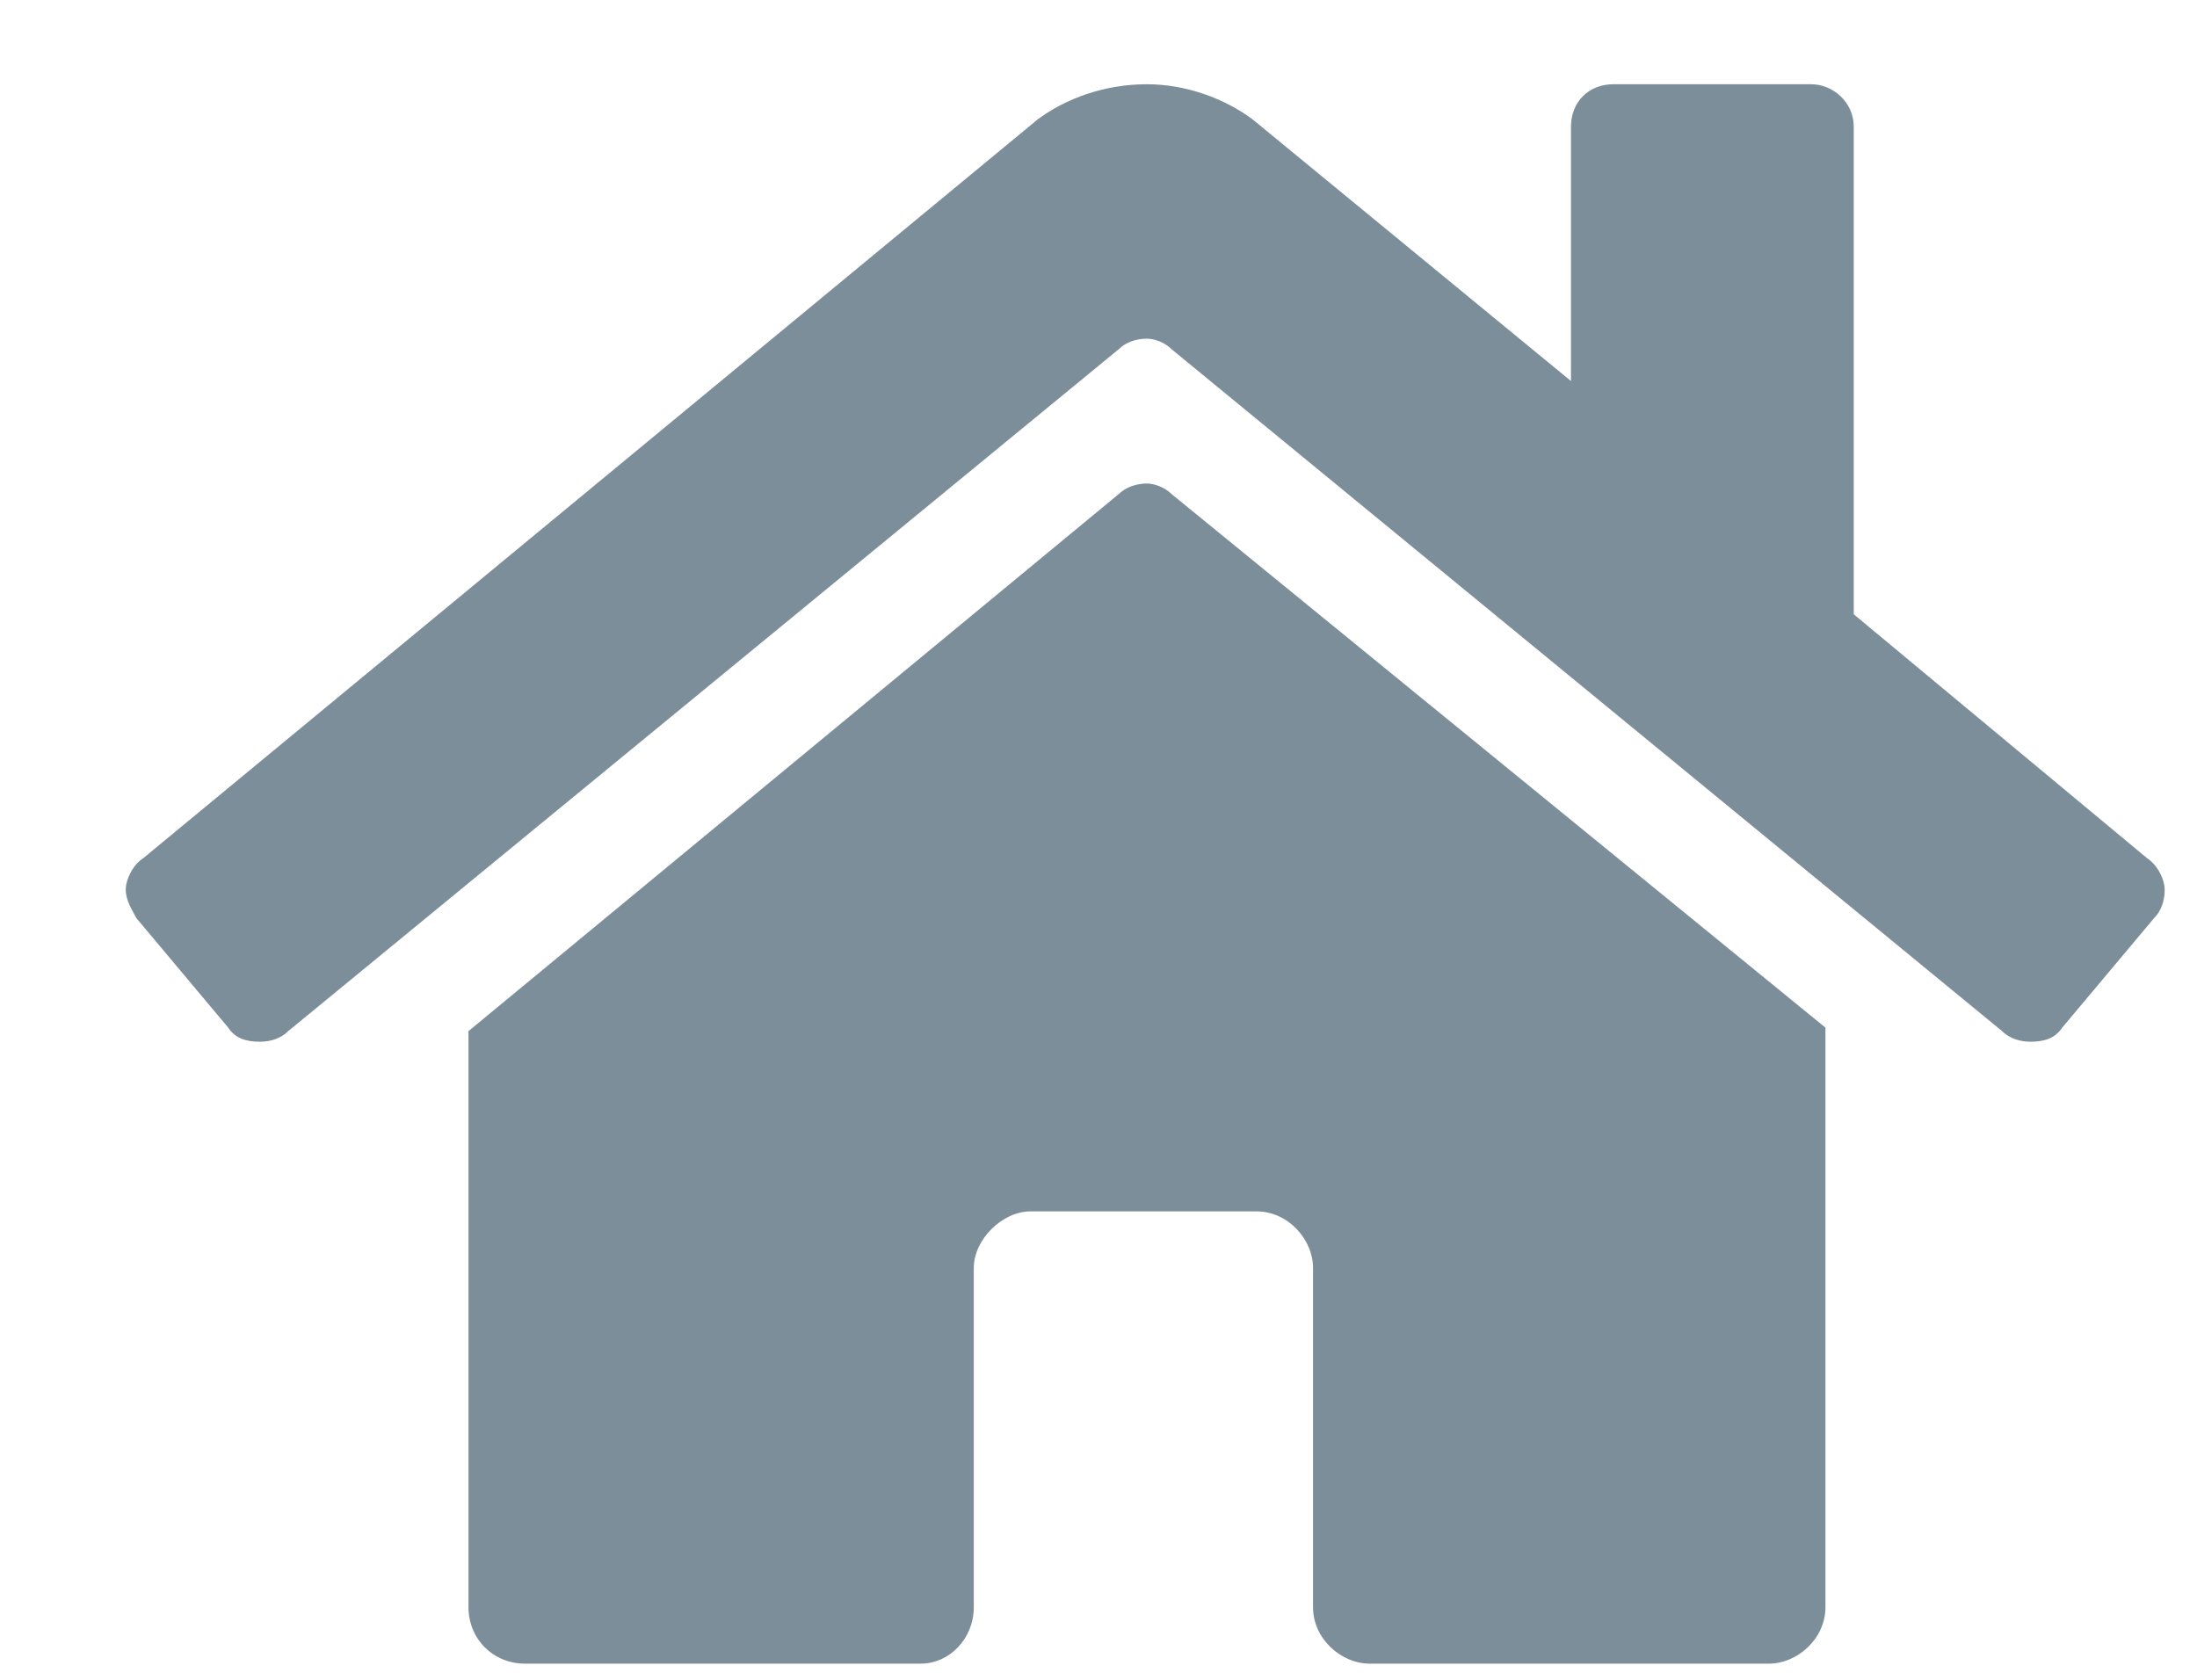 <svg width="17" height="13" viewBox="0 0 17 13" fill="none" xmlns="http://www.w3.org/2000/svg">
<path d="M8.656 3.824L3.625 7.98V12.438C3.625 12.684 3.816 12.875 4.062 12.875H7.125C7.344 12.875 7.535 12.684 7.535 12.438V9.812C7.535 9.594 7.754 9.375 7.973 9.375H9.723C9.969 9.375 10.16 9.594 10.16 9.812V12.438C10.16 12.684 10.379 12.875 10.598 12.875H13.688C13.906 12.875 14.125 12.684 14.125 12.438V7.953L9.066 3.824C9.012 3.77 8.93 3.742 8.875 3.742C8.793 3.742 8.711 3.77 8.656 3.824ZM16.613 6.641L14.344 4.754V0.98C14.344 0.789 14.18 0.652 14.016 0.652H12.484C12.293 0.652 12.156 0.789 12.156 0.98V2.949L9.695 0.926C9.477 0.762 9.176 0.652 8.875 0.652C8.547 0.652 8.246 0.762 8.027 0.926L1.109 6.641C1.027 6.695 0.973 6.805 0.973 6.887C0.973 6.969 1.027 7.051 1.055 7.105L1.766 7.953C1.82 8.035 1.902 8.062 2.012 8.062C2.094 8.062 2.176 8.035 2.23 7.98L8.656 2.703C8.711 2.648 8.793 2.621 8.875 2.621C8.93 2.621 9.012 2.648 9.066 2.703L15.492 7.98C15.547 8.035 15.629 8.062 15.711 8.062C15.82 8.062 15.902 8.035 15.957 7.953L16.668 7.105C16.723 7.051 16.75 6.969 16.75 6.887C16.75 6.805 16.695 6.695 16.613 6.641Z" fill="#7B8E99"/>
</svg>
